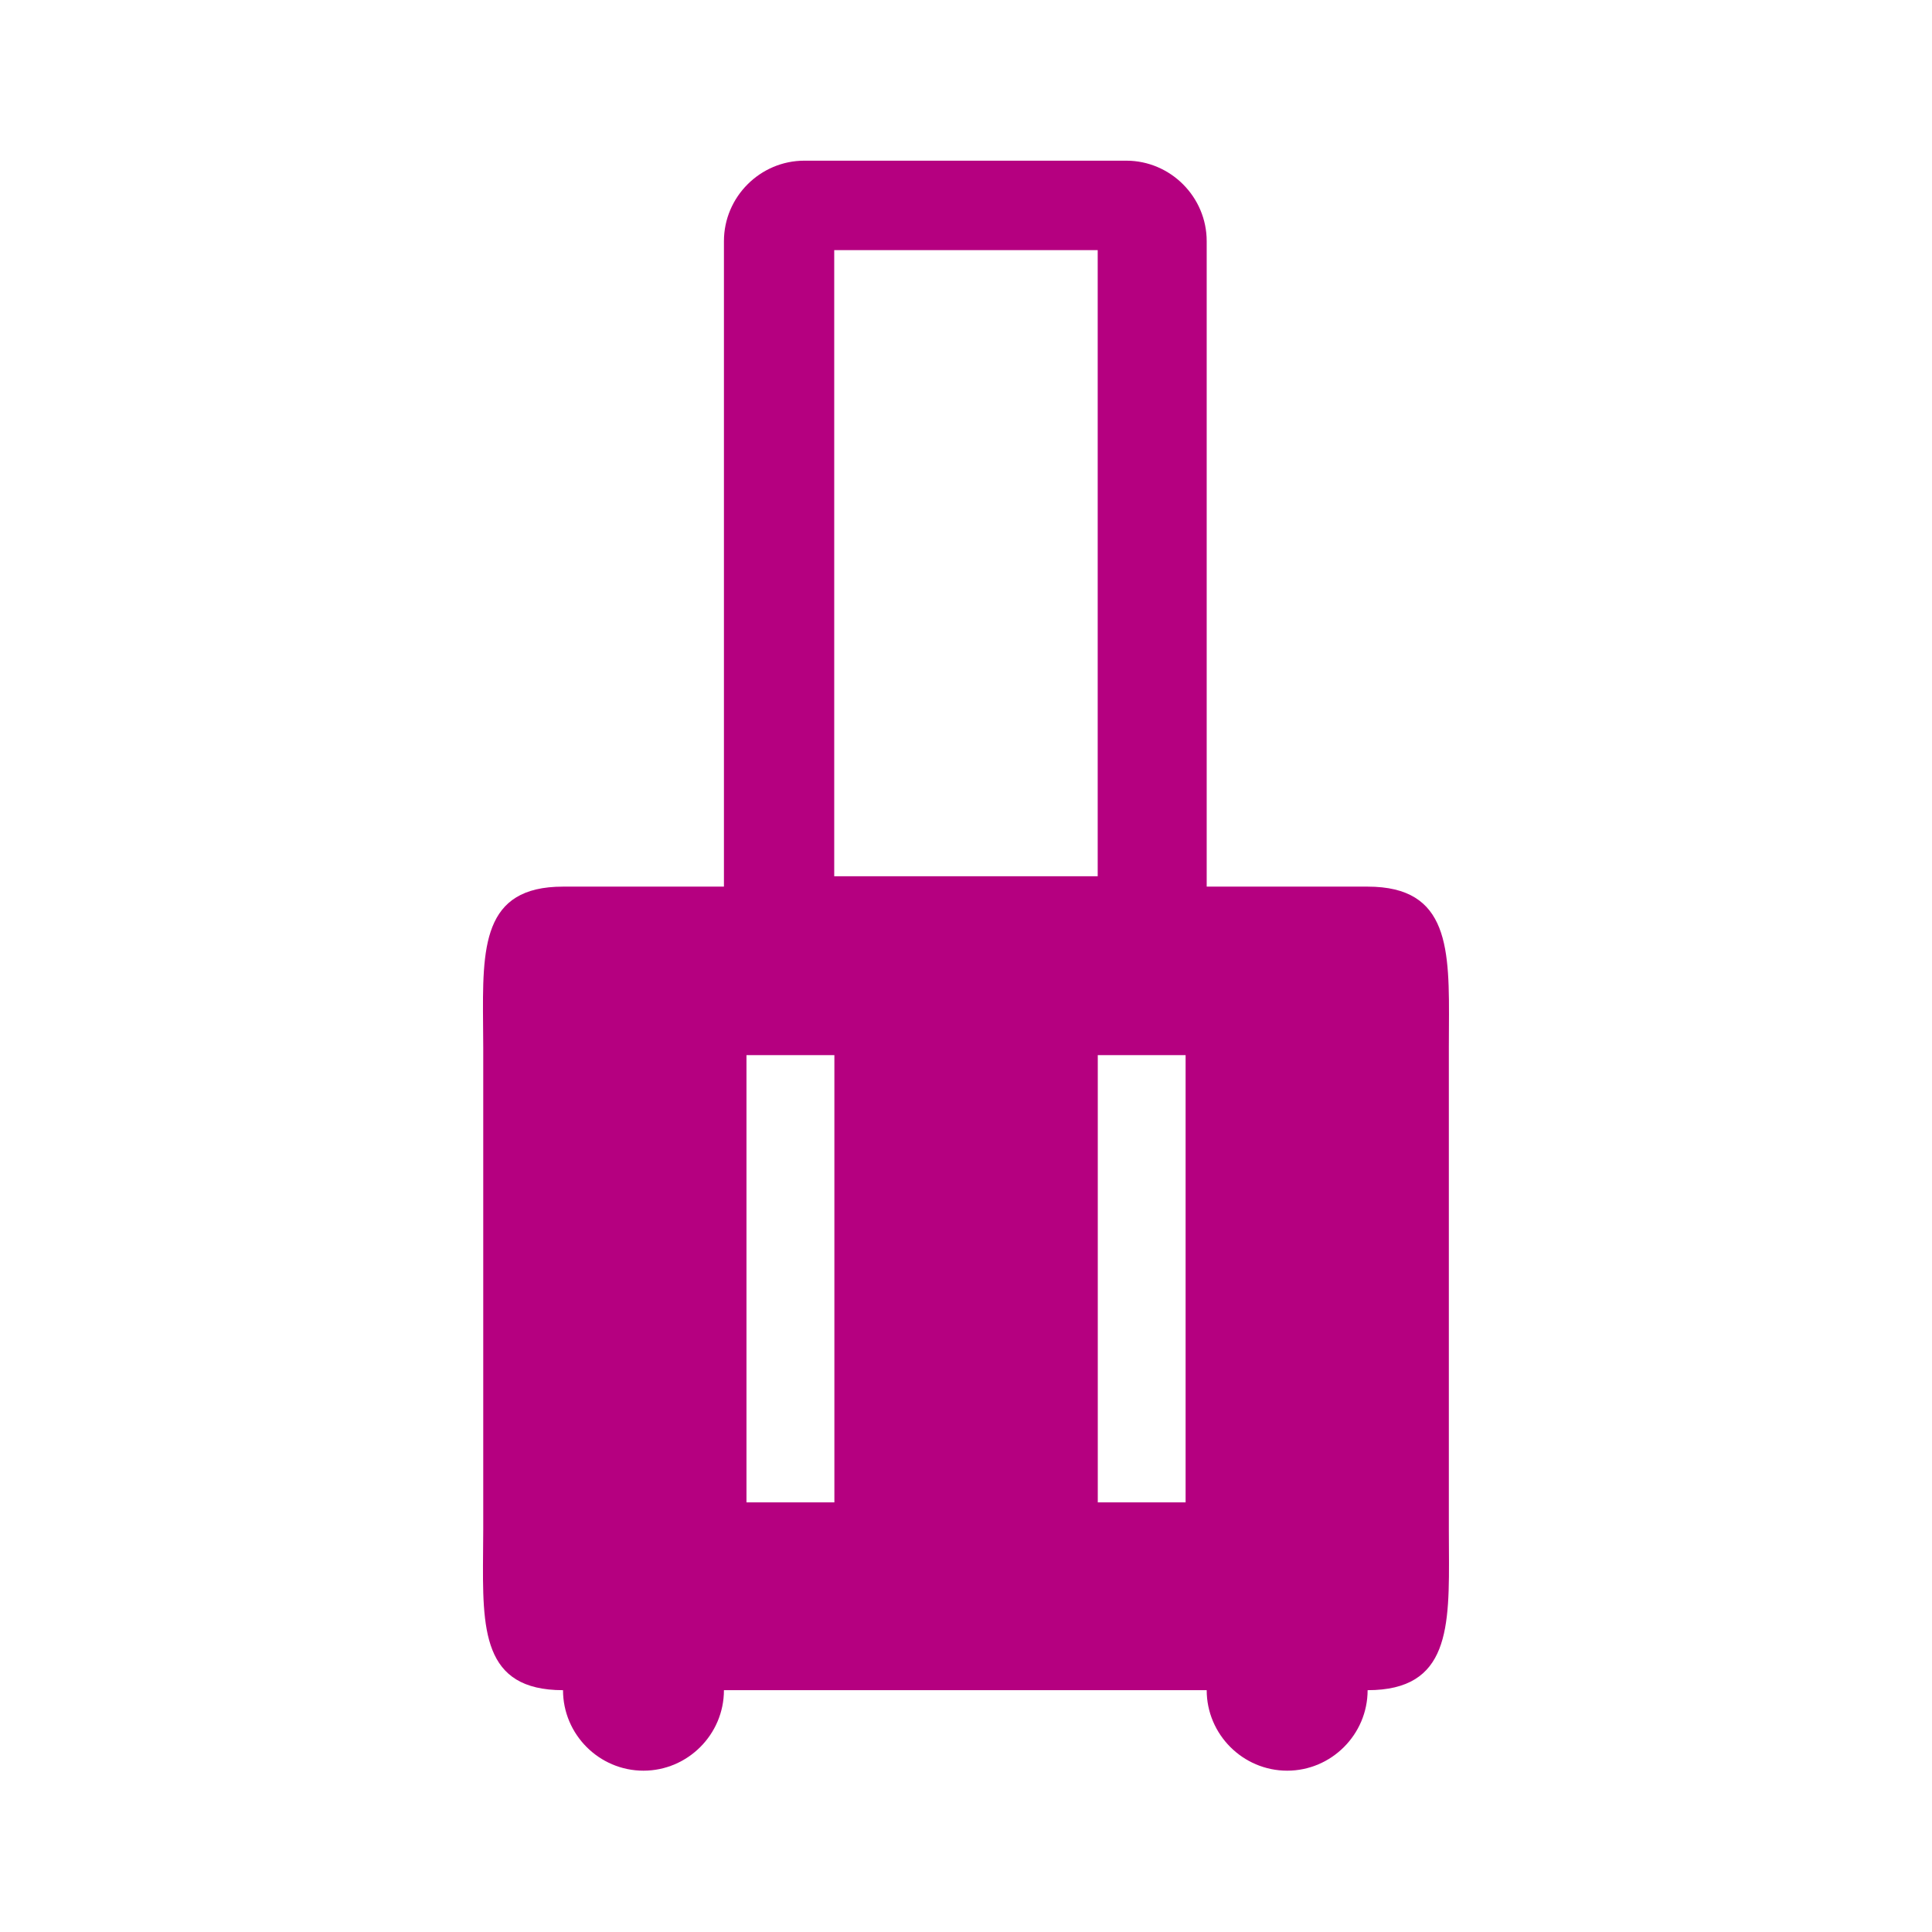 <svg width="24" height="24" viewBox="0 0 24 24" fill="none" xmlns="http://www.w3.org/2000/svg">
<g id="Luggage Copy">
<path id="Shape" fill-rule="evenodd" clip-rule="evenodd" d="M16.989 11.014H14.99V2.996C14.99 2.446 14.54 1.996 13.991 1.996H9.992C9.443 1.996 8.993 2.446 8.993 2.996V11.014H6.994C5.987 11.014 5.993 11.769 6.001 12.741C6.002 12.83 6.003 12.922 6.003 13.014V18.996C6.003 19.089 6.002 19.18 6.001 19.27C5.993 20.241 5.987 20.996 6.994 20.996C6.994 21.546 7.443 21.996 7.993 21.996C8.543 21.996 8.993 21.546 8.993 20.996H14.99C14.99 21.546 15.44 21.996 15.99 21.996C16.539 21.996 16.989 21.546 16.989 20.996C18.01 20.996 18.005 20.221 17.999 19.23C17.999 19.153 17.998 19.075 17.998 18.996V13.014C17.998 12.935 17.999 12.857 17.999 12.781C18.005 11.79 18.01 11.014 16.989 11.014ZM9.273 18.663H10.365V13.107H9.273V18.663ZM13.637 18.663H14.728V13.107H13.637V18.663ZM10.363 10.885H13.636V3.107H10.363V10.885Z" fill="#B50080"/>
</g>
</svg>
